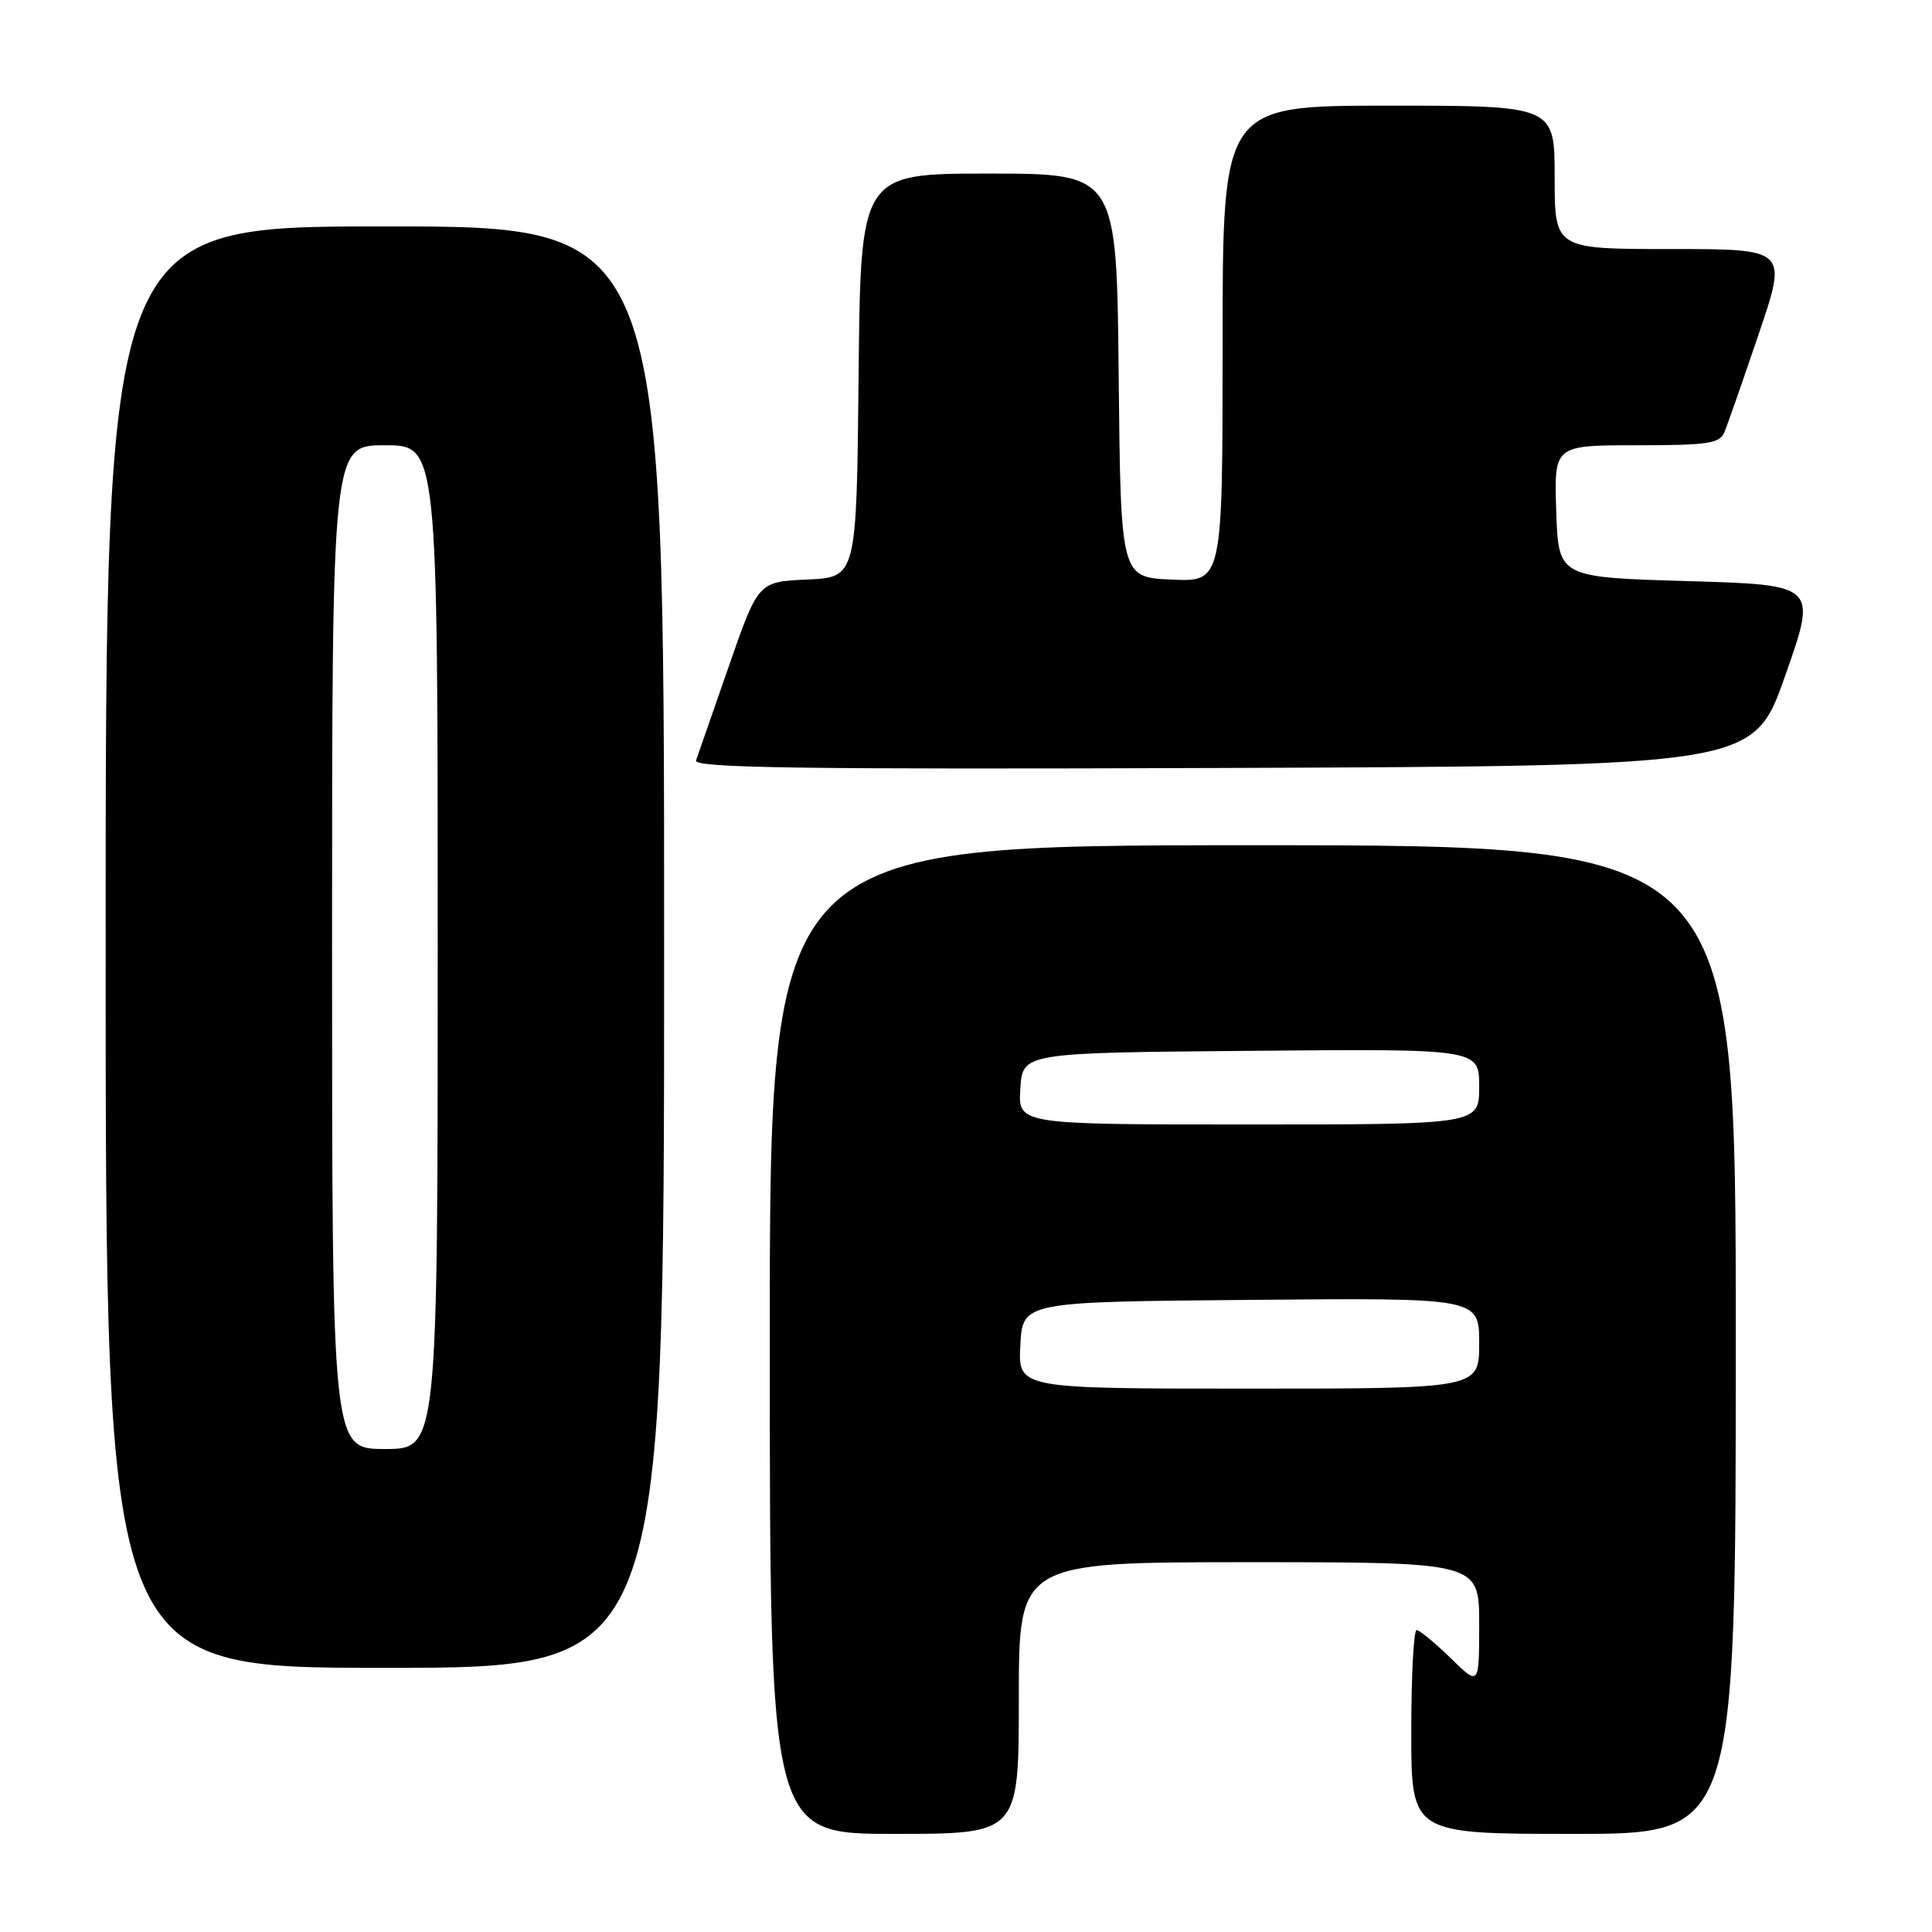 <?xml version="1.0" encoding="UTF-8" standalone="no"?>
<!DOCTYPE svg PUBLIC "-//W3C//DTD SVG 1.1//EN" "http://www.w3.org/Graphics/SVG/1.1/DTD/svg11.dtd" >
<svg xmlns="http://www.w3.org/2000/svg" xmlns:xlink="http://www.w3.org/1999/xlink" version="1.1" viewBox="0 0 256 256">
 <g >
 <path fill="currentColor"
d=" M 135.00 225.00 C 135.00 207.00 135.00 207.00 165.50 207.00 C 196.00 207.00 196.00 207.00 196.00 215.20 C 196.00 223.41 196.00 223.41 192.21 219.70 C 190.12 217.67 188.10 216.00 187.71 216.00 C 187.32 216.00 187.00 222.07 187.00 229.50 C 187.00 243.00 187.00 243.00 208.50 243.00 C 230.00 243.00 230.00 243.00 230.00 177.50 C 230.00 112.00 230.00 112.00 166.00 112.00 C 102.00 112.00 102.00 112.00 102.00 177.50 C 102.00 243.00 102.00 243.00 118.50 243.00 C 135.00 243.00 135.00 243.00 135.00 225.00 Z  M 88.00 125.50 C 88.00 30.00 88.00 30.00 51.00 30.00 C 14.00 30.00 14.00 30.00 14.00 125.50 C 14.00 221.00 14.00 221.00 51.00 221.00 C 88.00 221.00 88.00 221.00 88.00 125.50 Z  M 236.56 89.50 C 240.78 77.50 240.78 77.50 223.64 77.00 C 206.50 76.50 206.50 76.50 206.21 67.75 C 205.92 59.00 205.92 59.00 216.85 59.00 C 226.33 59.00 227.88 58.77 228.50 57.25 C 228.90 56.29 230.94 50.44 233.04 44.25 C 236.86 33.00 236.86 33.00 221.43 33.00 C 206.00 33.00 206.00 33.00 206.00 23.50 C 206.00 14.00 206.00 14.00 184.00 14.00 C 162.00 14.00 162.00 14.00 162.00 45.55 C 162.00 77.09 162.00 77.09 155.25 76.80 C 148.50 76.50 148.50 76.50 148.23 49.75 C 147.97 23.00 147.97 23.00 131.00 23.00 C 114.03 23.00 114.03 23.00 113.77 49.75 C 113.50 76.50 113.50 76.50 106.98 76.79 C 100.47 77.08 100.47 77.08 96.57 88.29 C 94.43 94.46 92.47 100.07 92.23 100.76 C 91.87 101.76 105.98 101.96 162.06 101.76 C 232.35 101.50 232.35 101.50 236.56 89.50 Z  M 135.20 178.25 C 135.50 172.50 135.50 172.50 165.75 172.24 C 196.00 171.97 196.00 171.97 196.00 177.99 C 196.00 184.00 196.00 184.00 165.45 184.00 C 134.90 184.00 134.90 184.00 135.20 178.25 Z  M 135.20 144.25 C 135.50 139.50 135.50 139.50 165.75 139.24 C 196.00 138.97 196.00 138.97 196.00 143.99 C 196.00 149.00 196.00 149.00 165.45 149.00 C 134.89 149.00 134.89 149.00 135.20 144.25 Z  M 44.00 125.50 C 44.00 59.00 44.00 59.00 51.00 59.00 C 58.00 59.00 58.00 59.00 58.00 125.50 C 58.00 192.00 58.00 192.00 51.00 192.00 C 44.00 192.00 44.00 192.00 44.00 125.50 Z "/>
</g>
</svg>